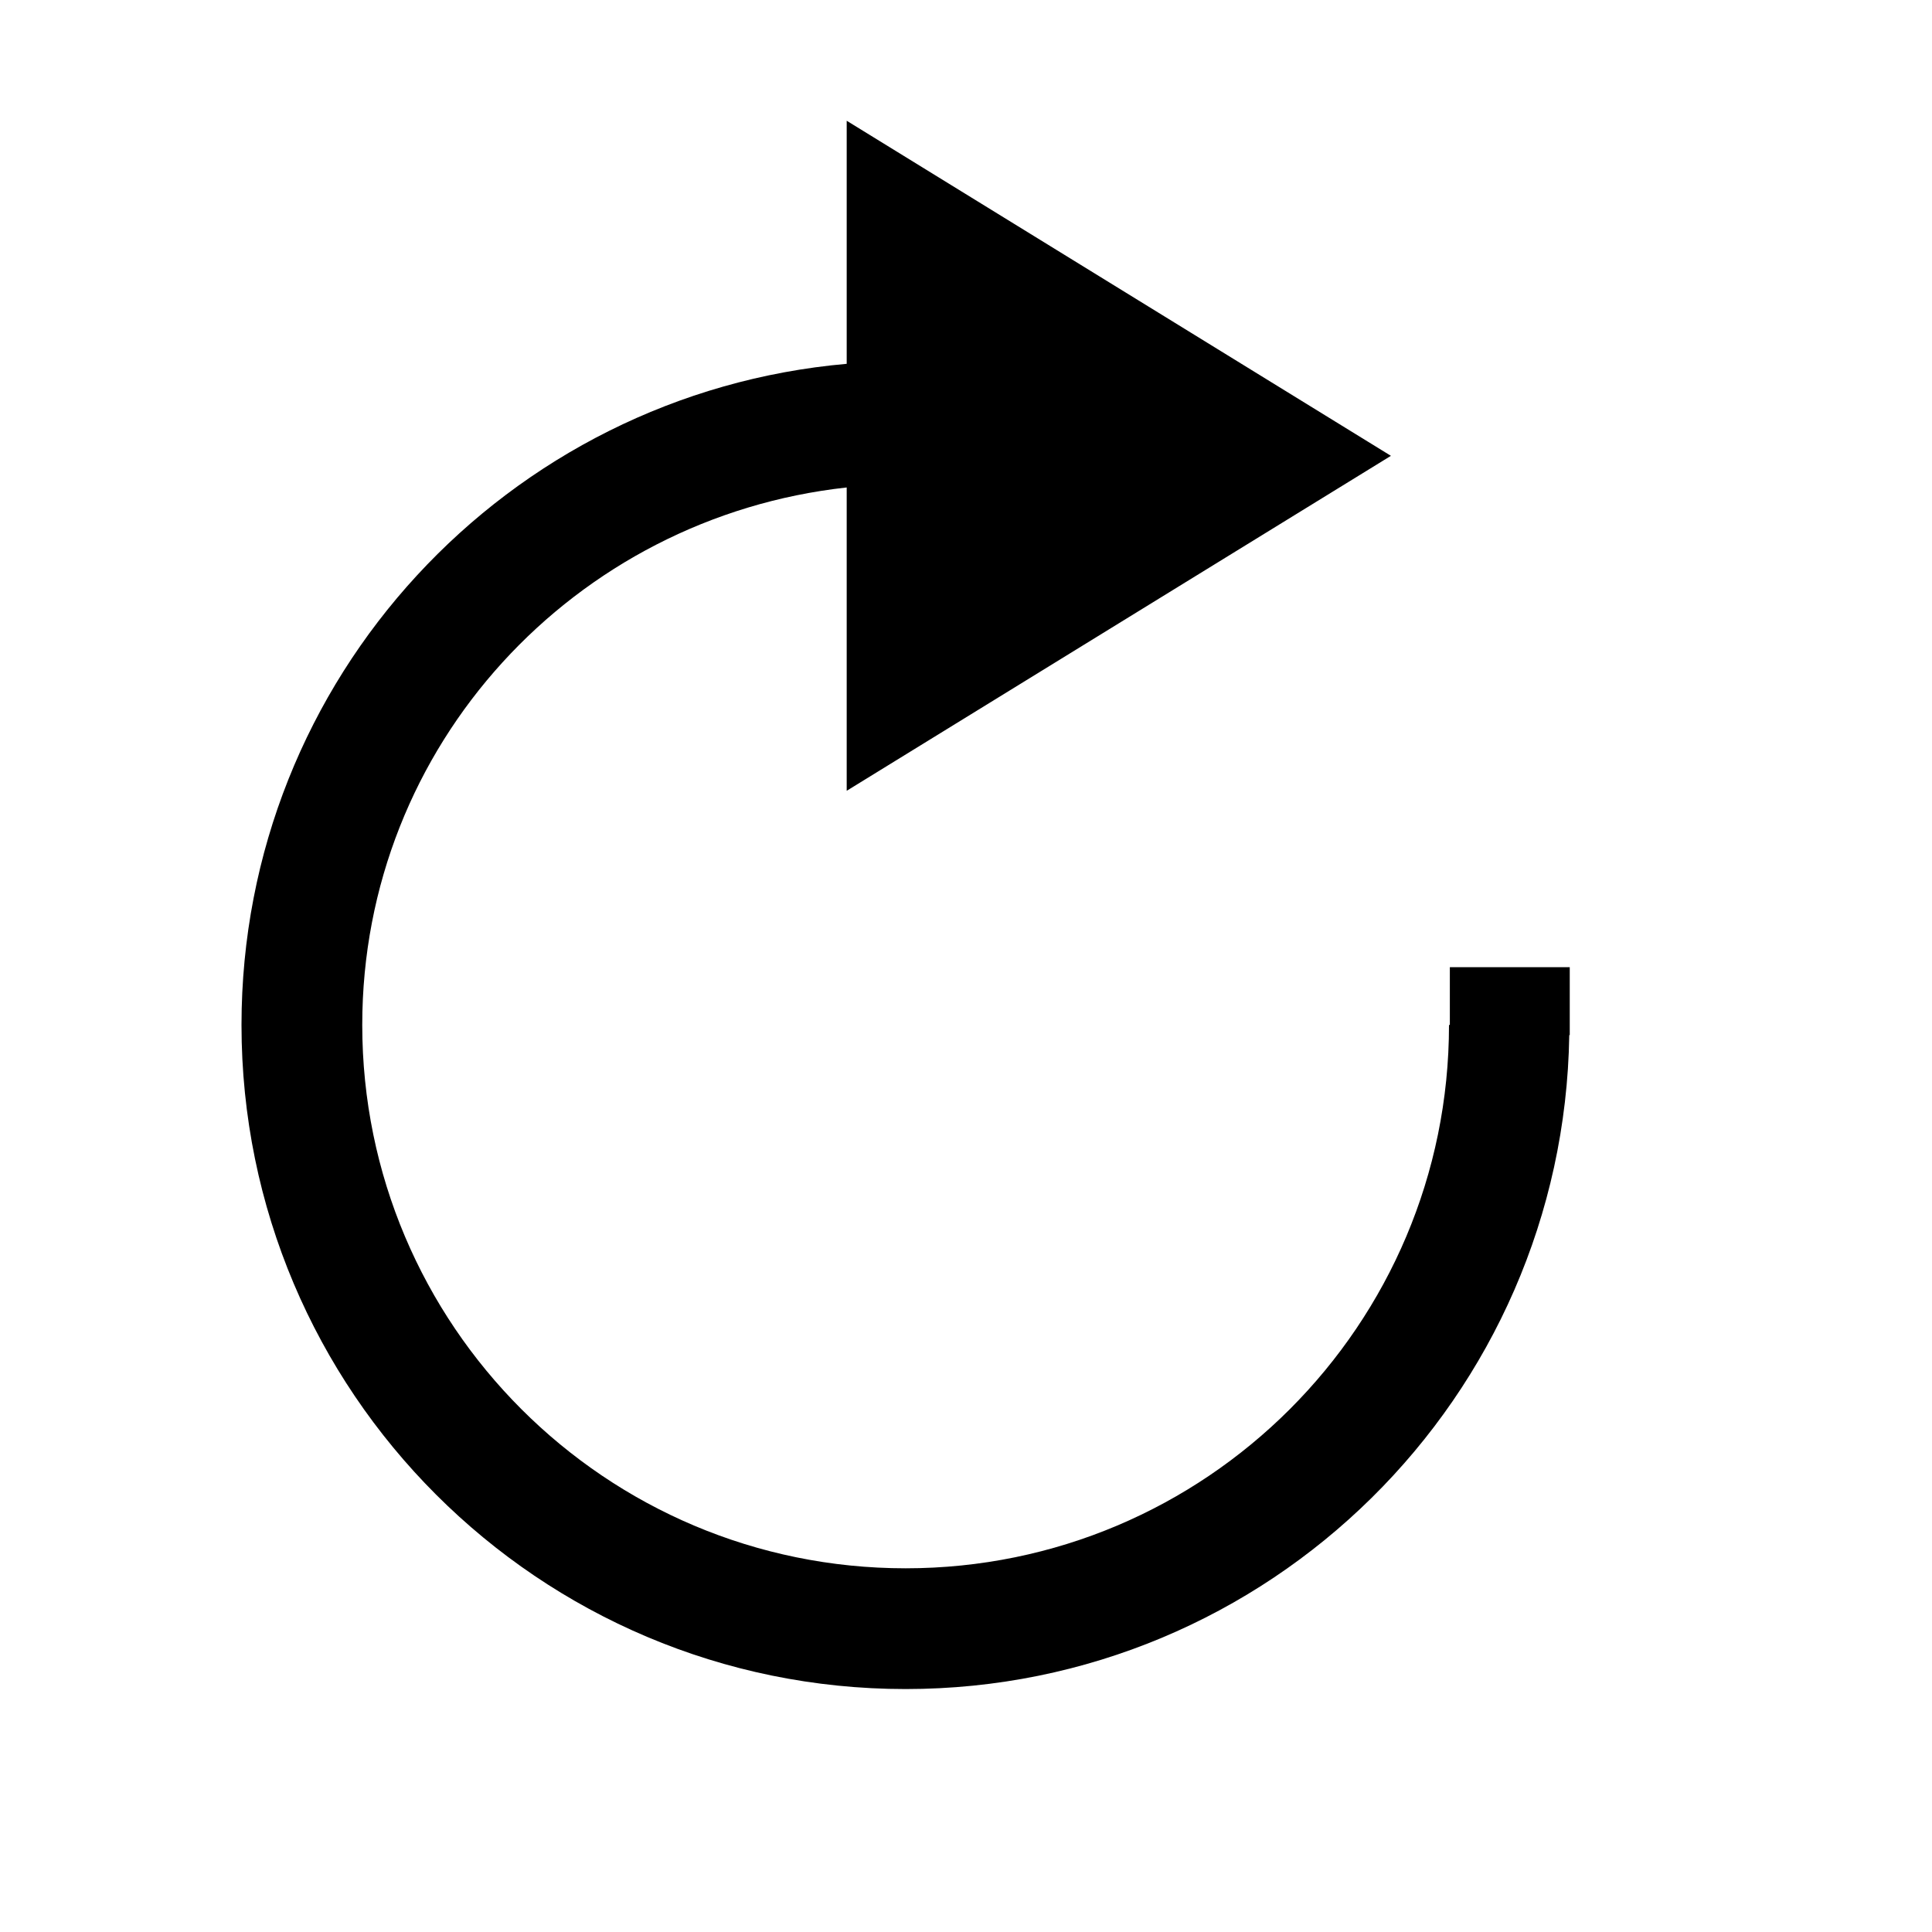 <?xml version="1.0" encoding="utf-8"?>
<!-- Copyright Â© 2014 Apple Inc. All rights reserved. -->
<svg version="1.1" xmlns="http://www.w3.org/2000/svg" viewBox="0 0 16 16">
    <path class="filled" d="M 12.007 8.01 L 12.007 8.488 L 12 8.488 C 12 10.974 9.985 12.988 7.5 12.988 C 5.015 12.988 3 10.974 3 8.488 C 3 6.17 4.759 4.284 7.012 4.037 L 7.012 6.549 L 11.519 3.775 L 7.012 1 L 7.012 3.013 C 4.203 3.26 2 5.615 2 8.488 C 2 11.526 4.462 13.988 7.5 13.988 C 10.509 13.988 12.95 11.571 12.996 8.572 L 13 8.572 L 13 8.01 L 12.007 8.01 Z"/>
</svg>

